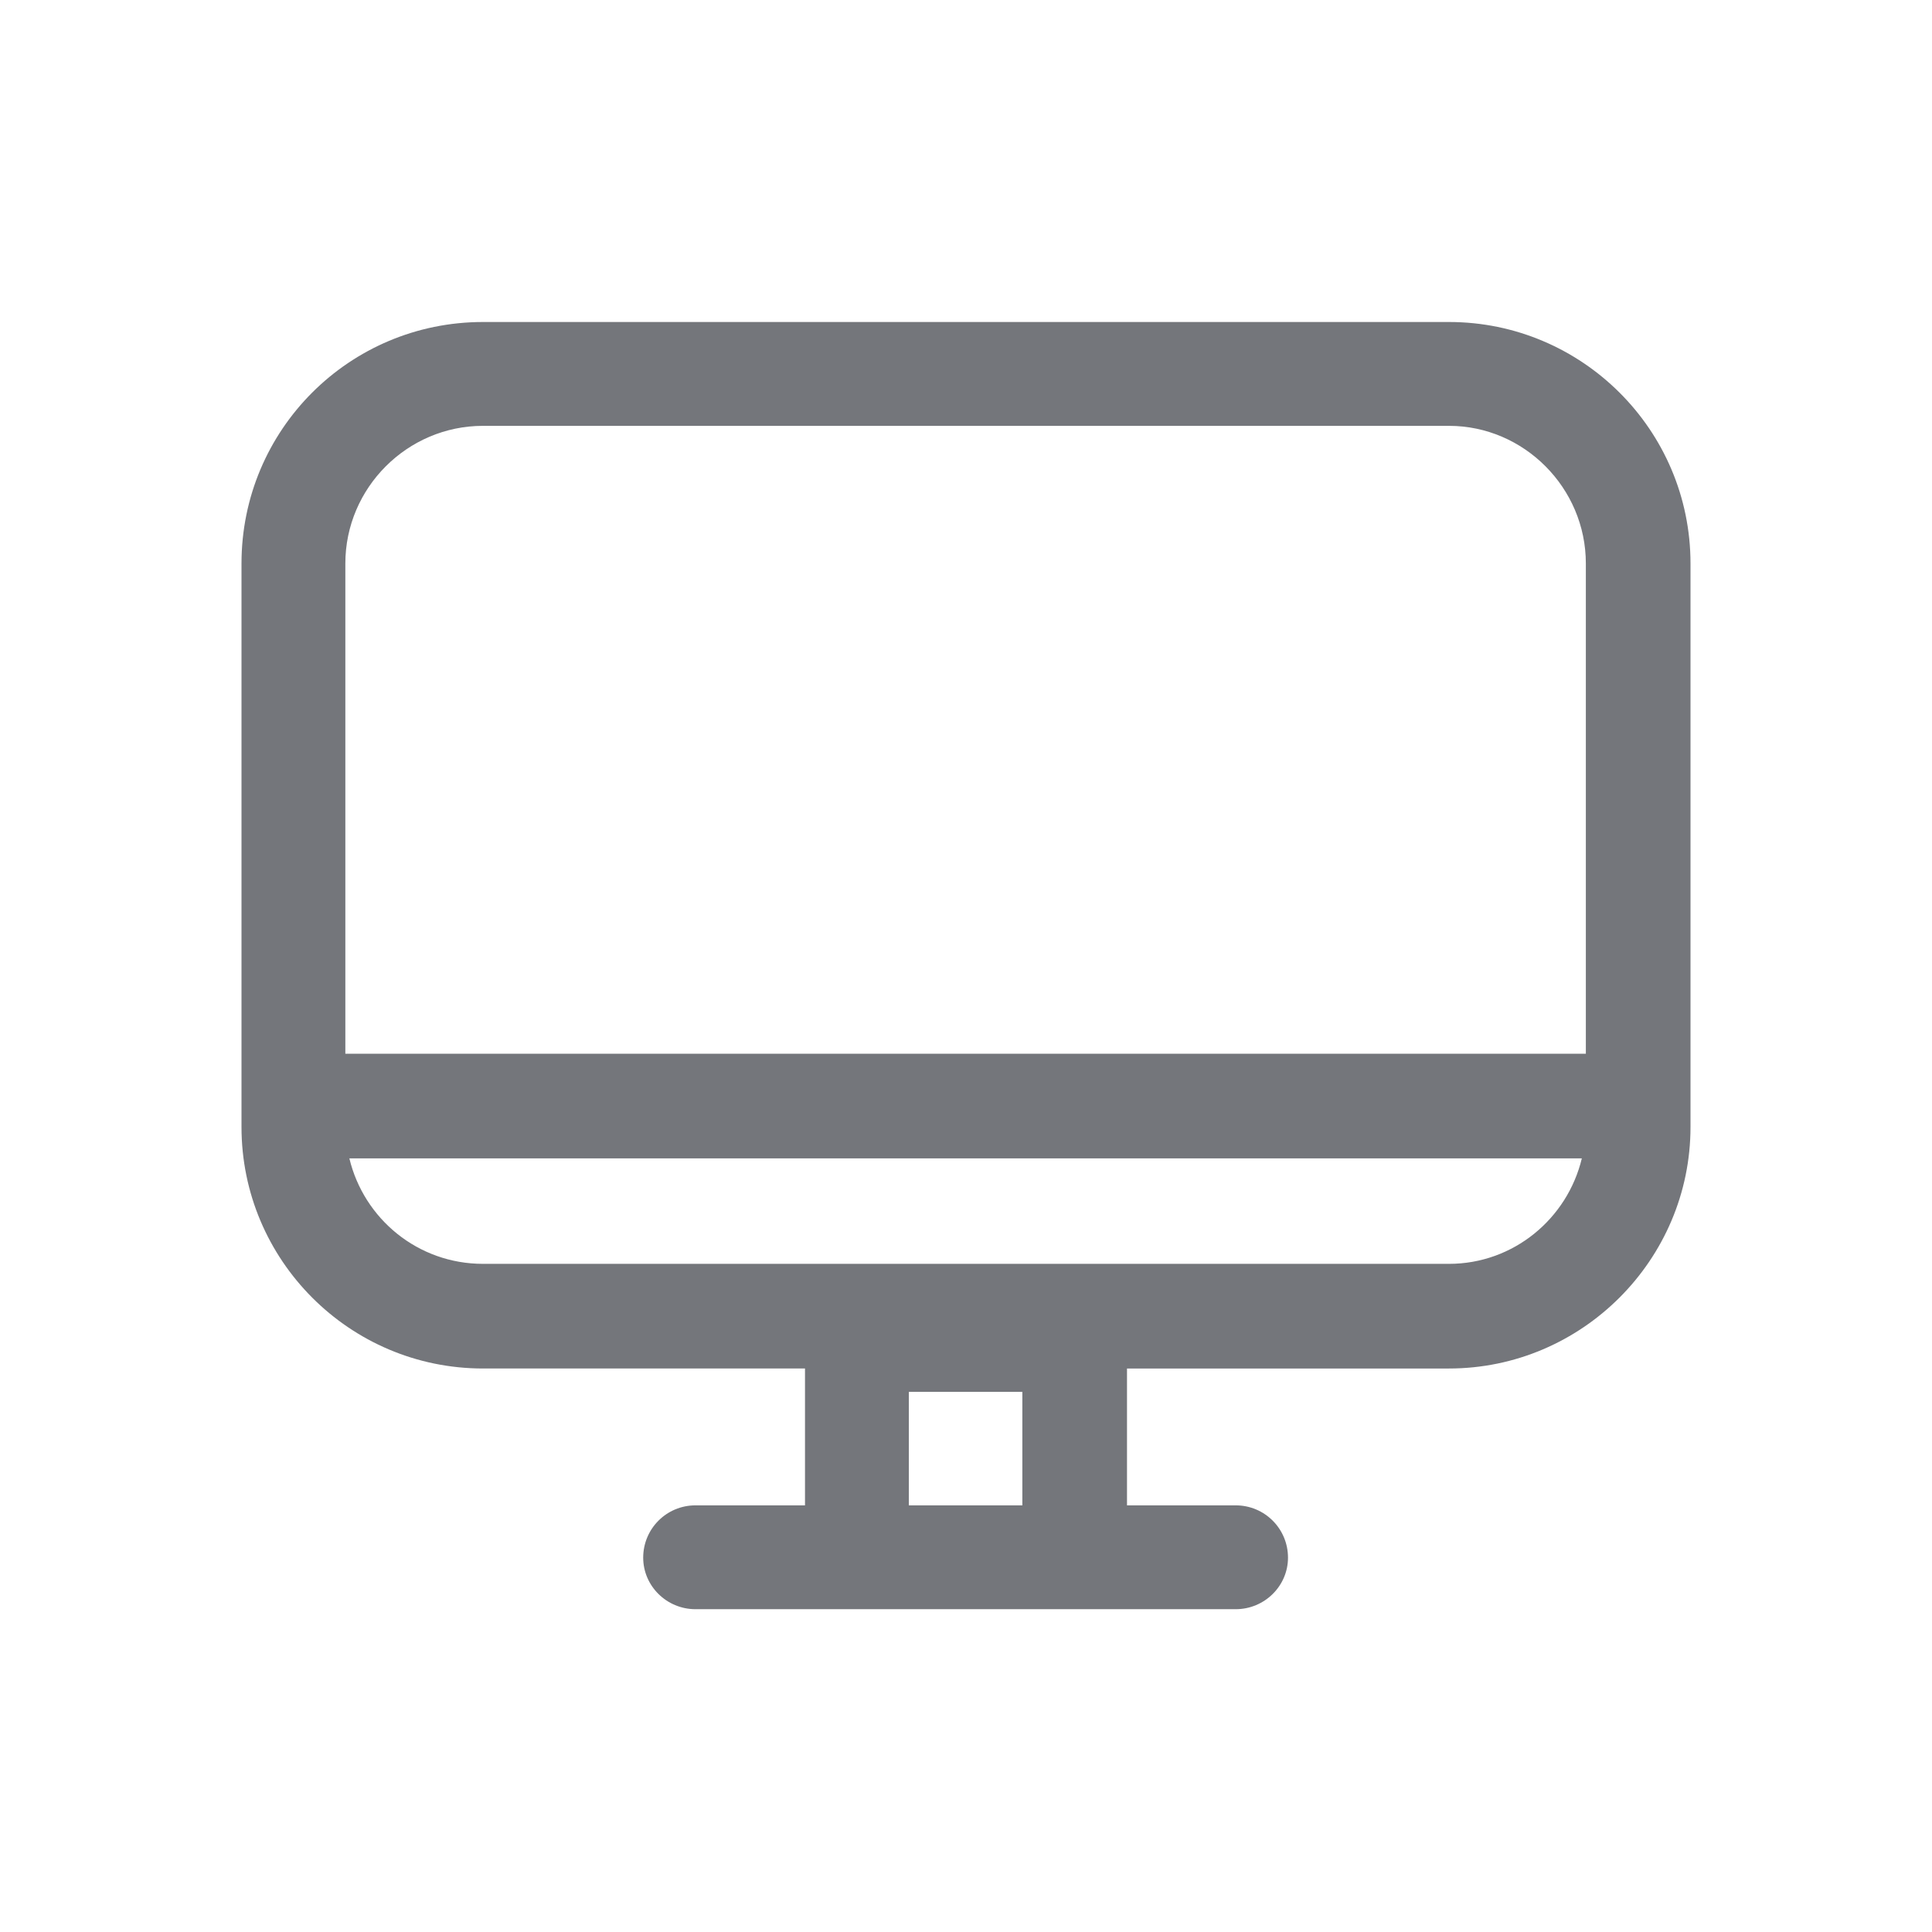 <svg xmlns="http://www.w3.org/2000/svg" fill="none" viewBox="0 0 24 24" focusable="false"><path fill="#74767B" fill-rule="evenodd" d="M3 7c0-1.66 1.34-3 3-3h12c1.65 0 3 1.34 3 3v7c0 1.65-1.35 3-3 3h-4v1.7h1.35c.36 0 .65.29.65.65 0 .35-.29.64-.65.64H8.64c-.36 0-.65-.29-.65-.64 0-.36.29-.65.65-.65H10V17H6c-1.66 0-3-1.35-3-3zm3-1.71h12c.93 0 1.7.77 1.7 1.71v6.09H4.29V7c0-.94.77-1.71 1.71-1.71m-1.66 9.1c.18.75.85 1.31 1.66 1.31h12c.8 0 1.47-.56 1.65-1.31zm8.36 2.9v1.41h-1.41v-1.41z"/></svg>